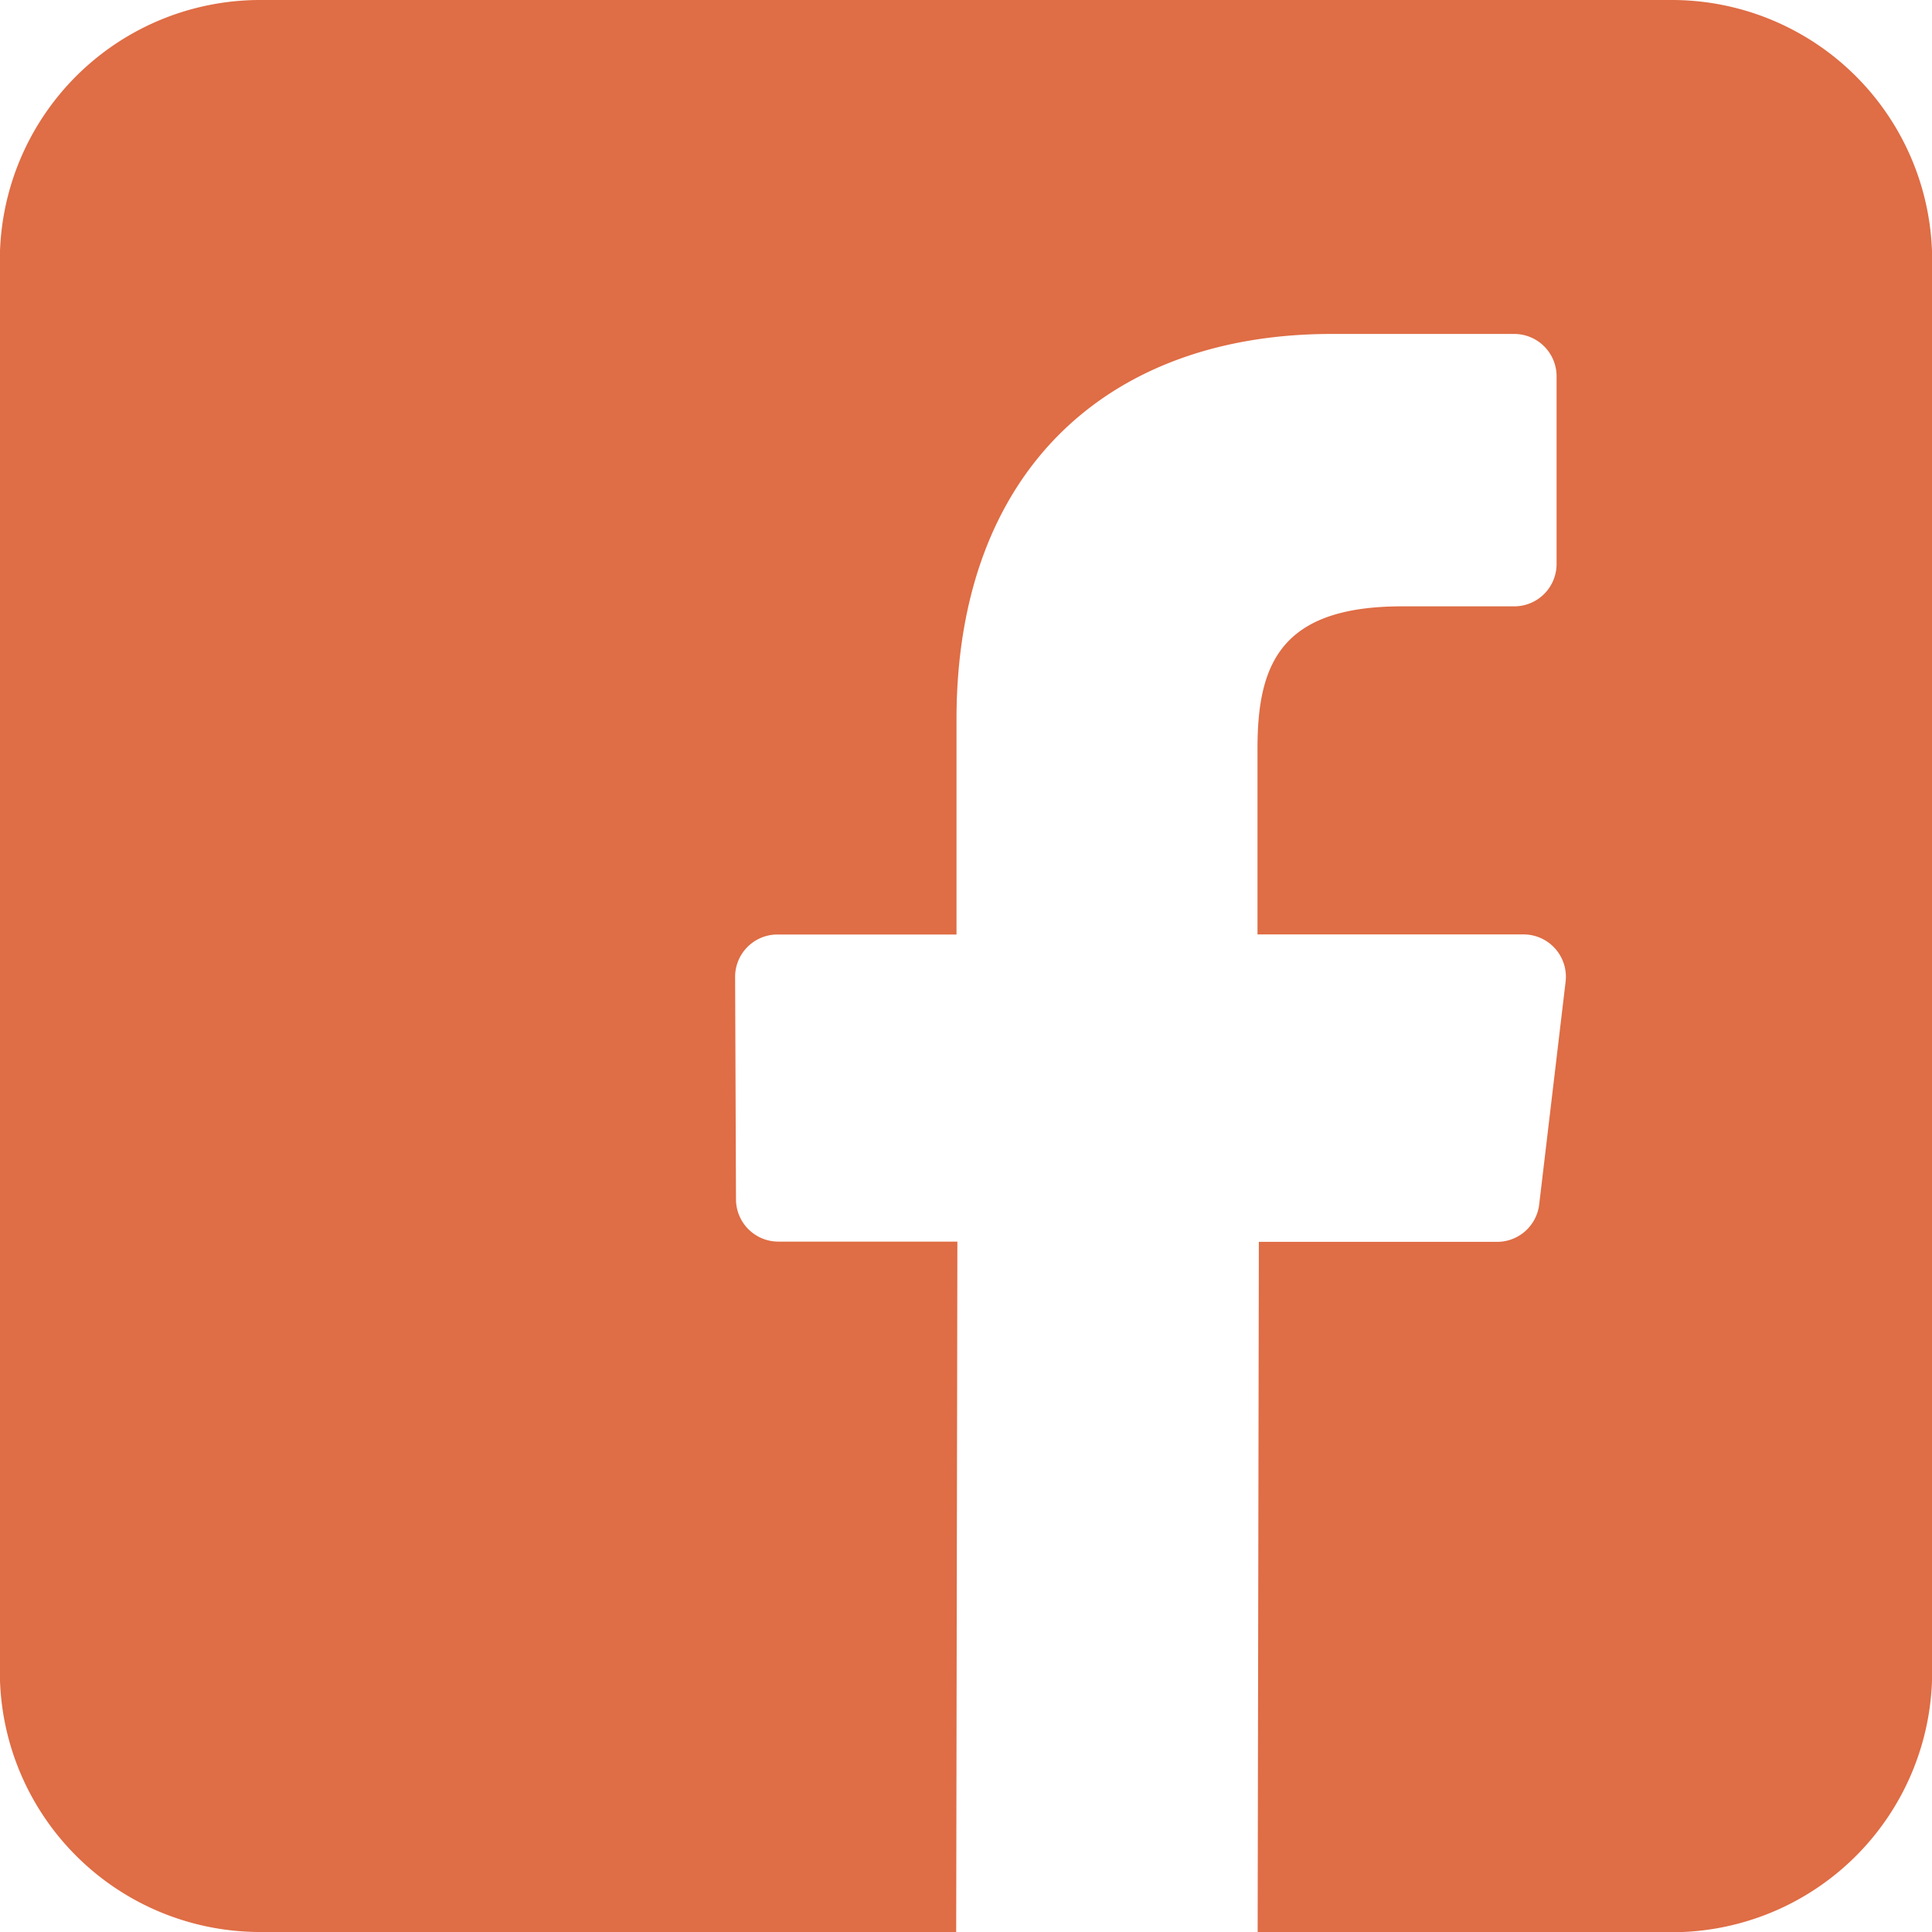 <svg xmlns="http://www.w3.org/2000/svg" width="24.321" height="24.321" viewBox="0 0 24.321 24.321"><defs><style>.a{fill:#df6d45;}</style></defs><path class="a" d="M21.045,0H3.279A3.277,3.277,0,0,0,0,3.277V21.044a3.277,3.277,0,0,0,3.277,3.277h8.762l.015-8.691H9.8a.533.533,0,0,1-.533-.531l-.011-2.8a.533.533,0,0,1,.533-.535h2.254V9.056c0-3.141,1.919-4.852,4.721-4.852h2.3a.533.533,0,0,1,.533.533V7.1a.533.533,0,0,1-.532.533H17.651c-1.524,0-1.819.724-1.819,1.787v2.343h3.349a.533.533,0,0,1,.529.6l-.332,2.8a.533.533,0,0,1-.529.47h-3l-.015,8.691h5.214a3.277,3.277,0,0,0,3.277-3.277V3.277A3.277,3.277,0,0,0,21.045,0Z" transform="translate(-0.002)"/></svg>